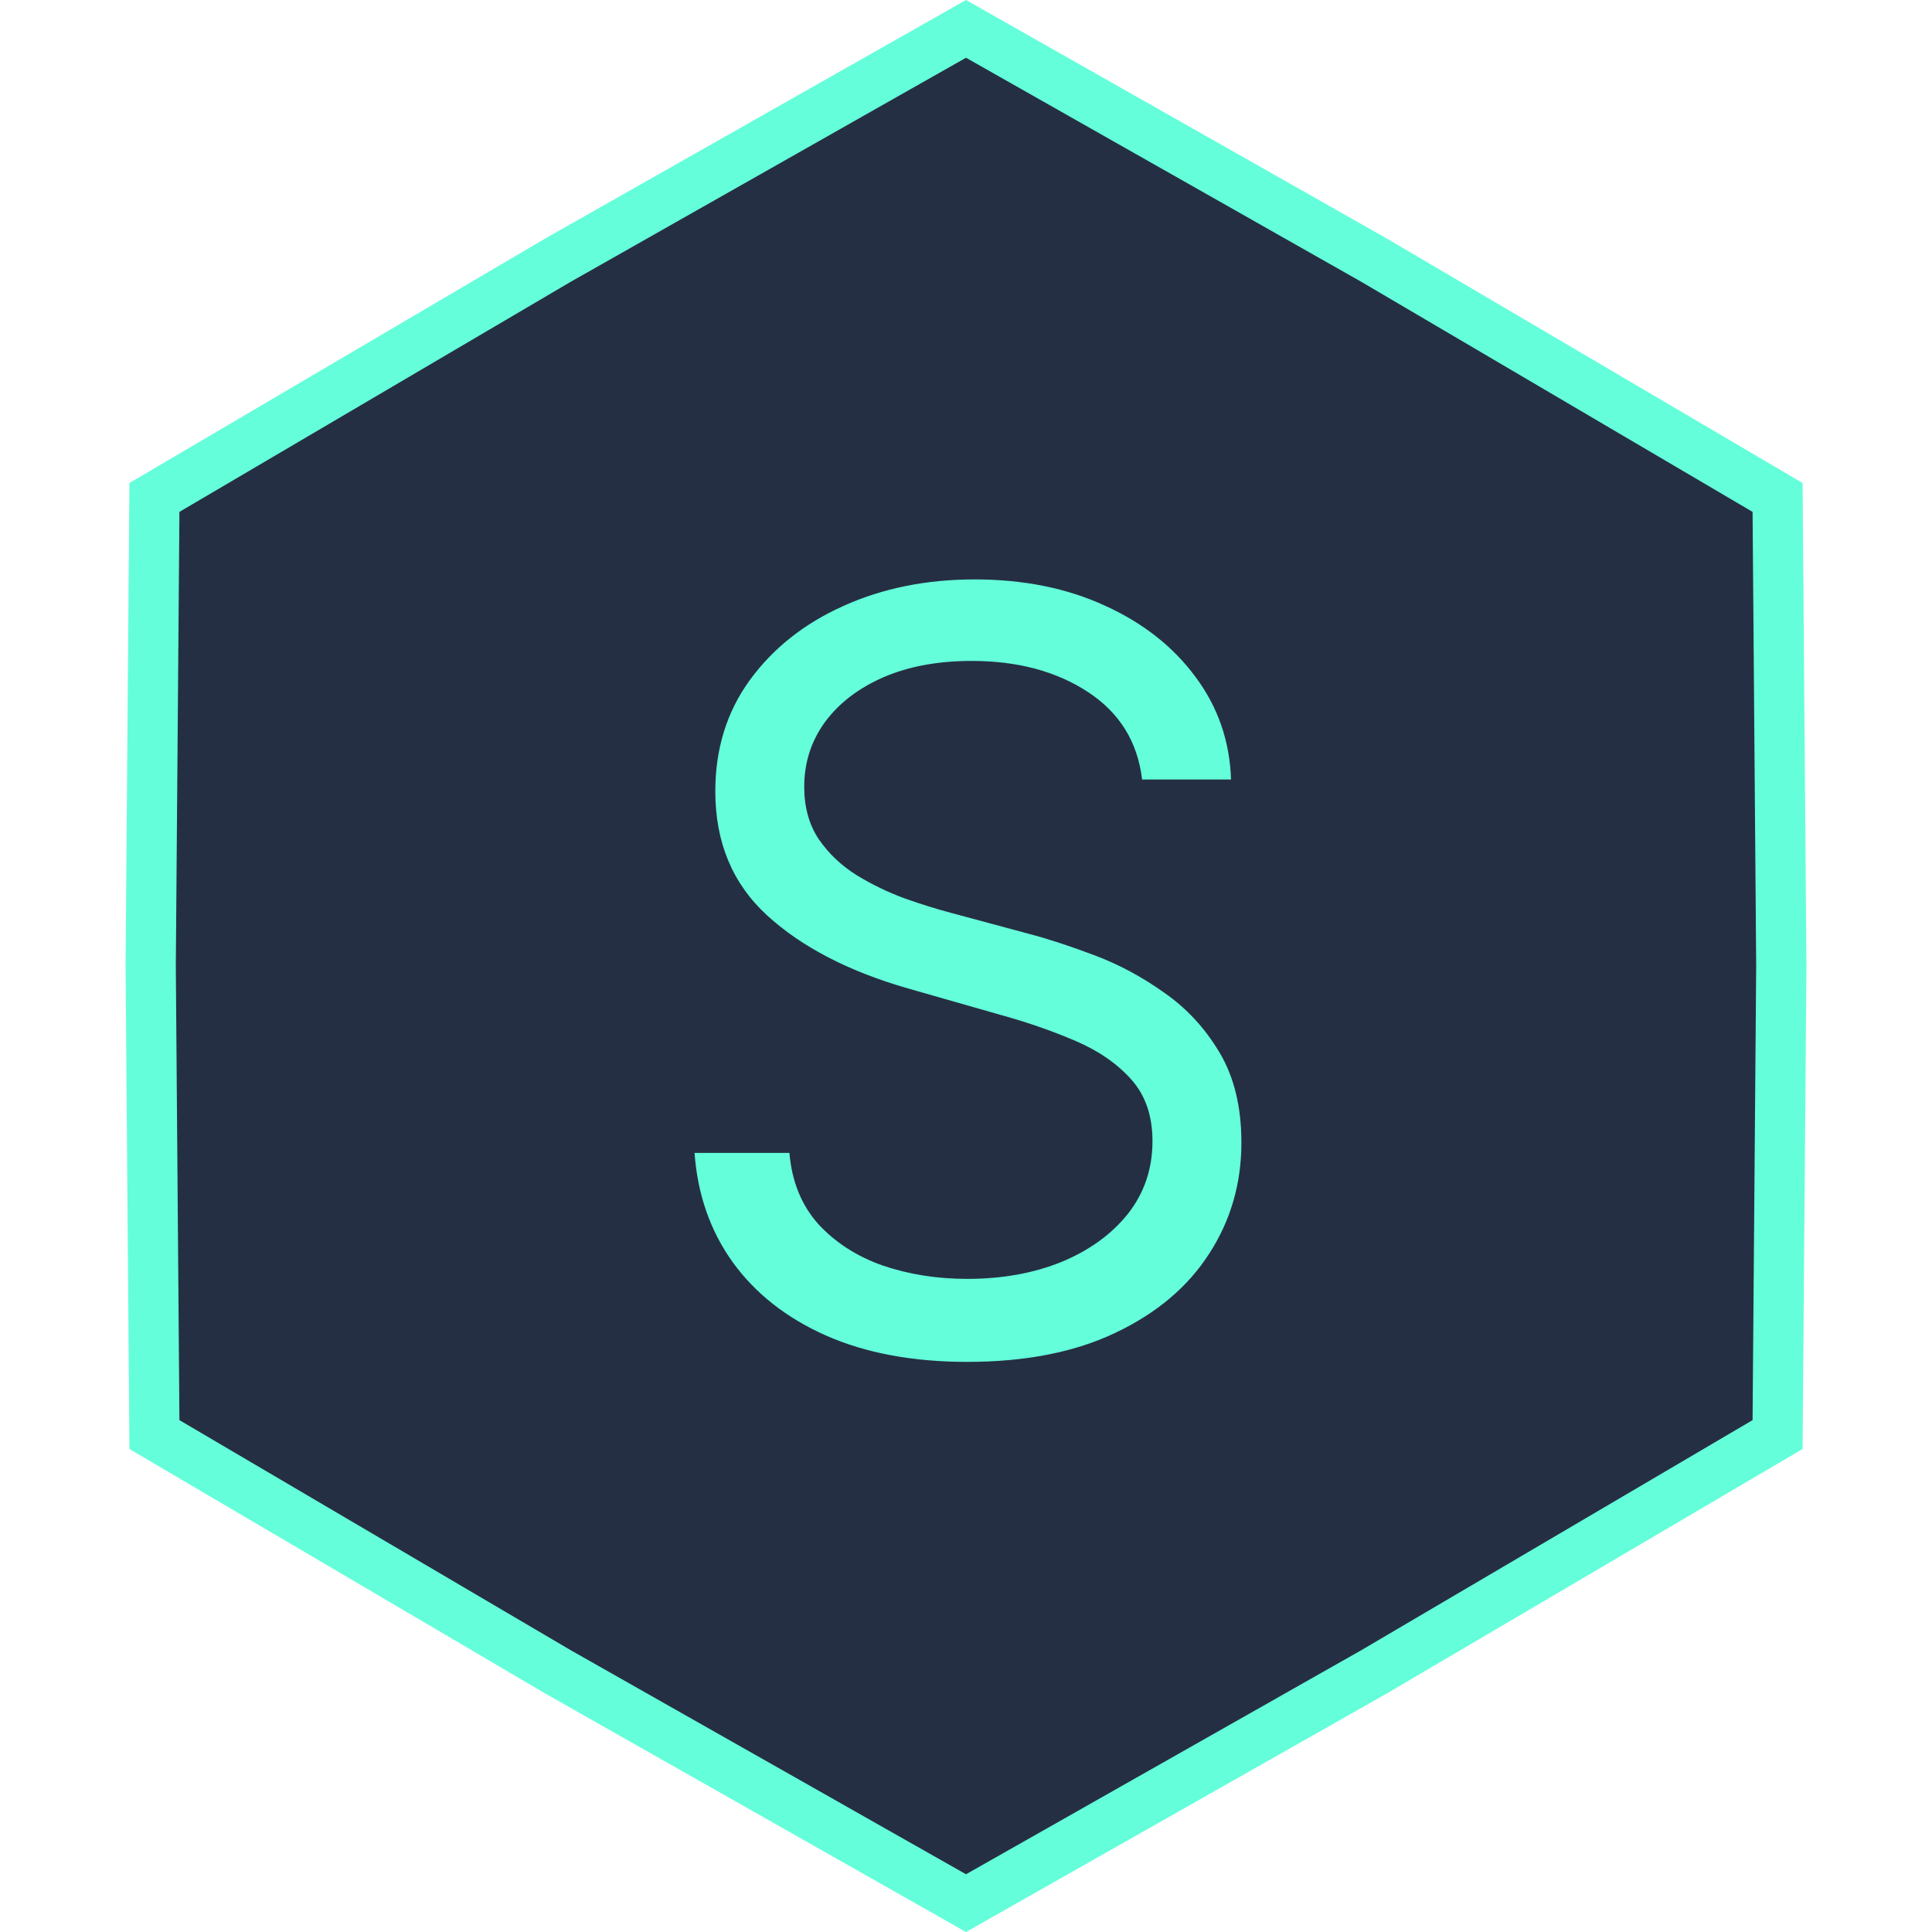 <svg width="500" height="500" viewBox="0 0 500 500" fill="none" xmlns="http://www.w3.org/2000/svg">
<path d="M144.5 67.269L250 7.471L355.499 67.269L460.036 128.736L461 250L460.036 371.264L355.499 432.732L250 492.529L144.5 432.731L39.964 371.264L39 250L39.964 128.736L144.5 67.269Z" fill="#252F44" stroke="#64FFDA" stroke-width="13"/>
<path d="M295.576 201.727C294.425 192.011 289.759 184.469 281.577 179.099C273.396 173.73 263.36 171.045 251.471 171.045C242.778 171.045 235.171 172.452 228.651 175.264C222.195 178.077 217.146 181.944 213.502 186.866C209.922 191.788 208.133 197.381 208.133 203.645C208.133 208.886 209.379 213.393 211.872 217.164C214.429 220.871 217.689 223.972 221.652 226.464C225.615 228.893 229.77 230.907 234.116 232.505C238.463 234.039 242.458 235.286 246.101 236.244L266.045 241.614C271.158 242.956 276.847 244.81 283.111 247.175C289.44 249.54 295.48 252.768 301.233 256.859C307.05 260.886 311.844 266.063 315.615 272.391C319.386 278.719 321.272 286.486 321.272 295.69C321.272 306.301 318.491 315.889 312.93 324.455C307.433 333.02 299.379 339.827 288.768 344.877C278.222 349.927 265.405 352.452 250.32 352.452C236.258 352.452 224.081 350.183 213.79 345.644C203.562 341.106 195.508 334.778 189.628 326.66C183.811 318.542 180.519 309.114 179.752 298.375H204.297C204.937 305.79 207.43 311.926 211.776 316.784C216.187 321.578 221.748 325.158 228.459 327.523C235.235 329.824 242.522 330.974 250.32 330.974C259.397 330.974 267.547 329.504 274.77 326.564C281.993 323.56 287.714 319.405 291.932 314.099C296.151 308.73 298.261 302.466 298.261 295.307C298.261 288.787 296.439 283.482 292.795 279.391C289.152 275.3 284.358 271.976 278.413 269.419C272.469 266.862 266.045 264.625 259.141 262.707L234.979 255.804C219.638 251.393 207.494 245.097 198.545 236.915C189.596 228.734 185.121 218.027 185.121 204.795C185.121 193.801 188.094 184.213 194.038 176.031C200.047 167.786 208.101 161.393 218.2 156.855C228.364 152.253 239.709 149.952 252.238 149.952C264.894 149.952 276.144 152.221 285.988 156.759C295.832 161.234 303.63 167.37 309.383 175.168C315.199 182.967 318.268 191.82 318.587 201.727H295.576Z" fill="#64FFDA"/>
</svg>
